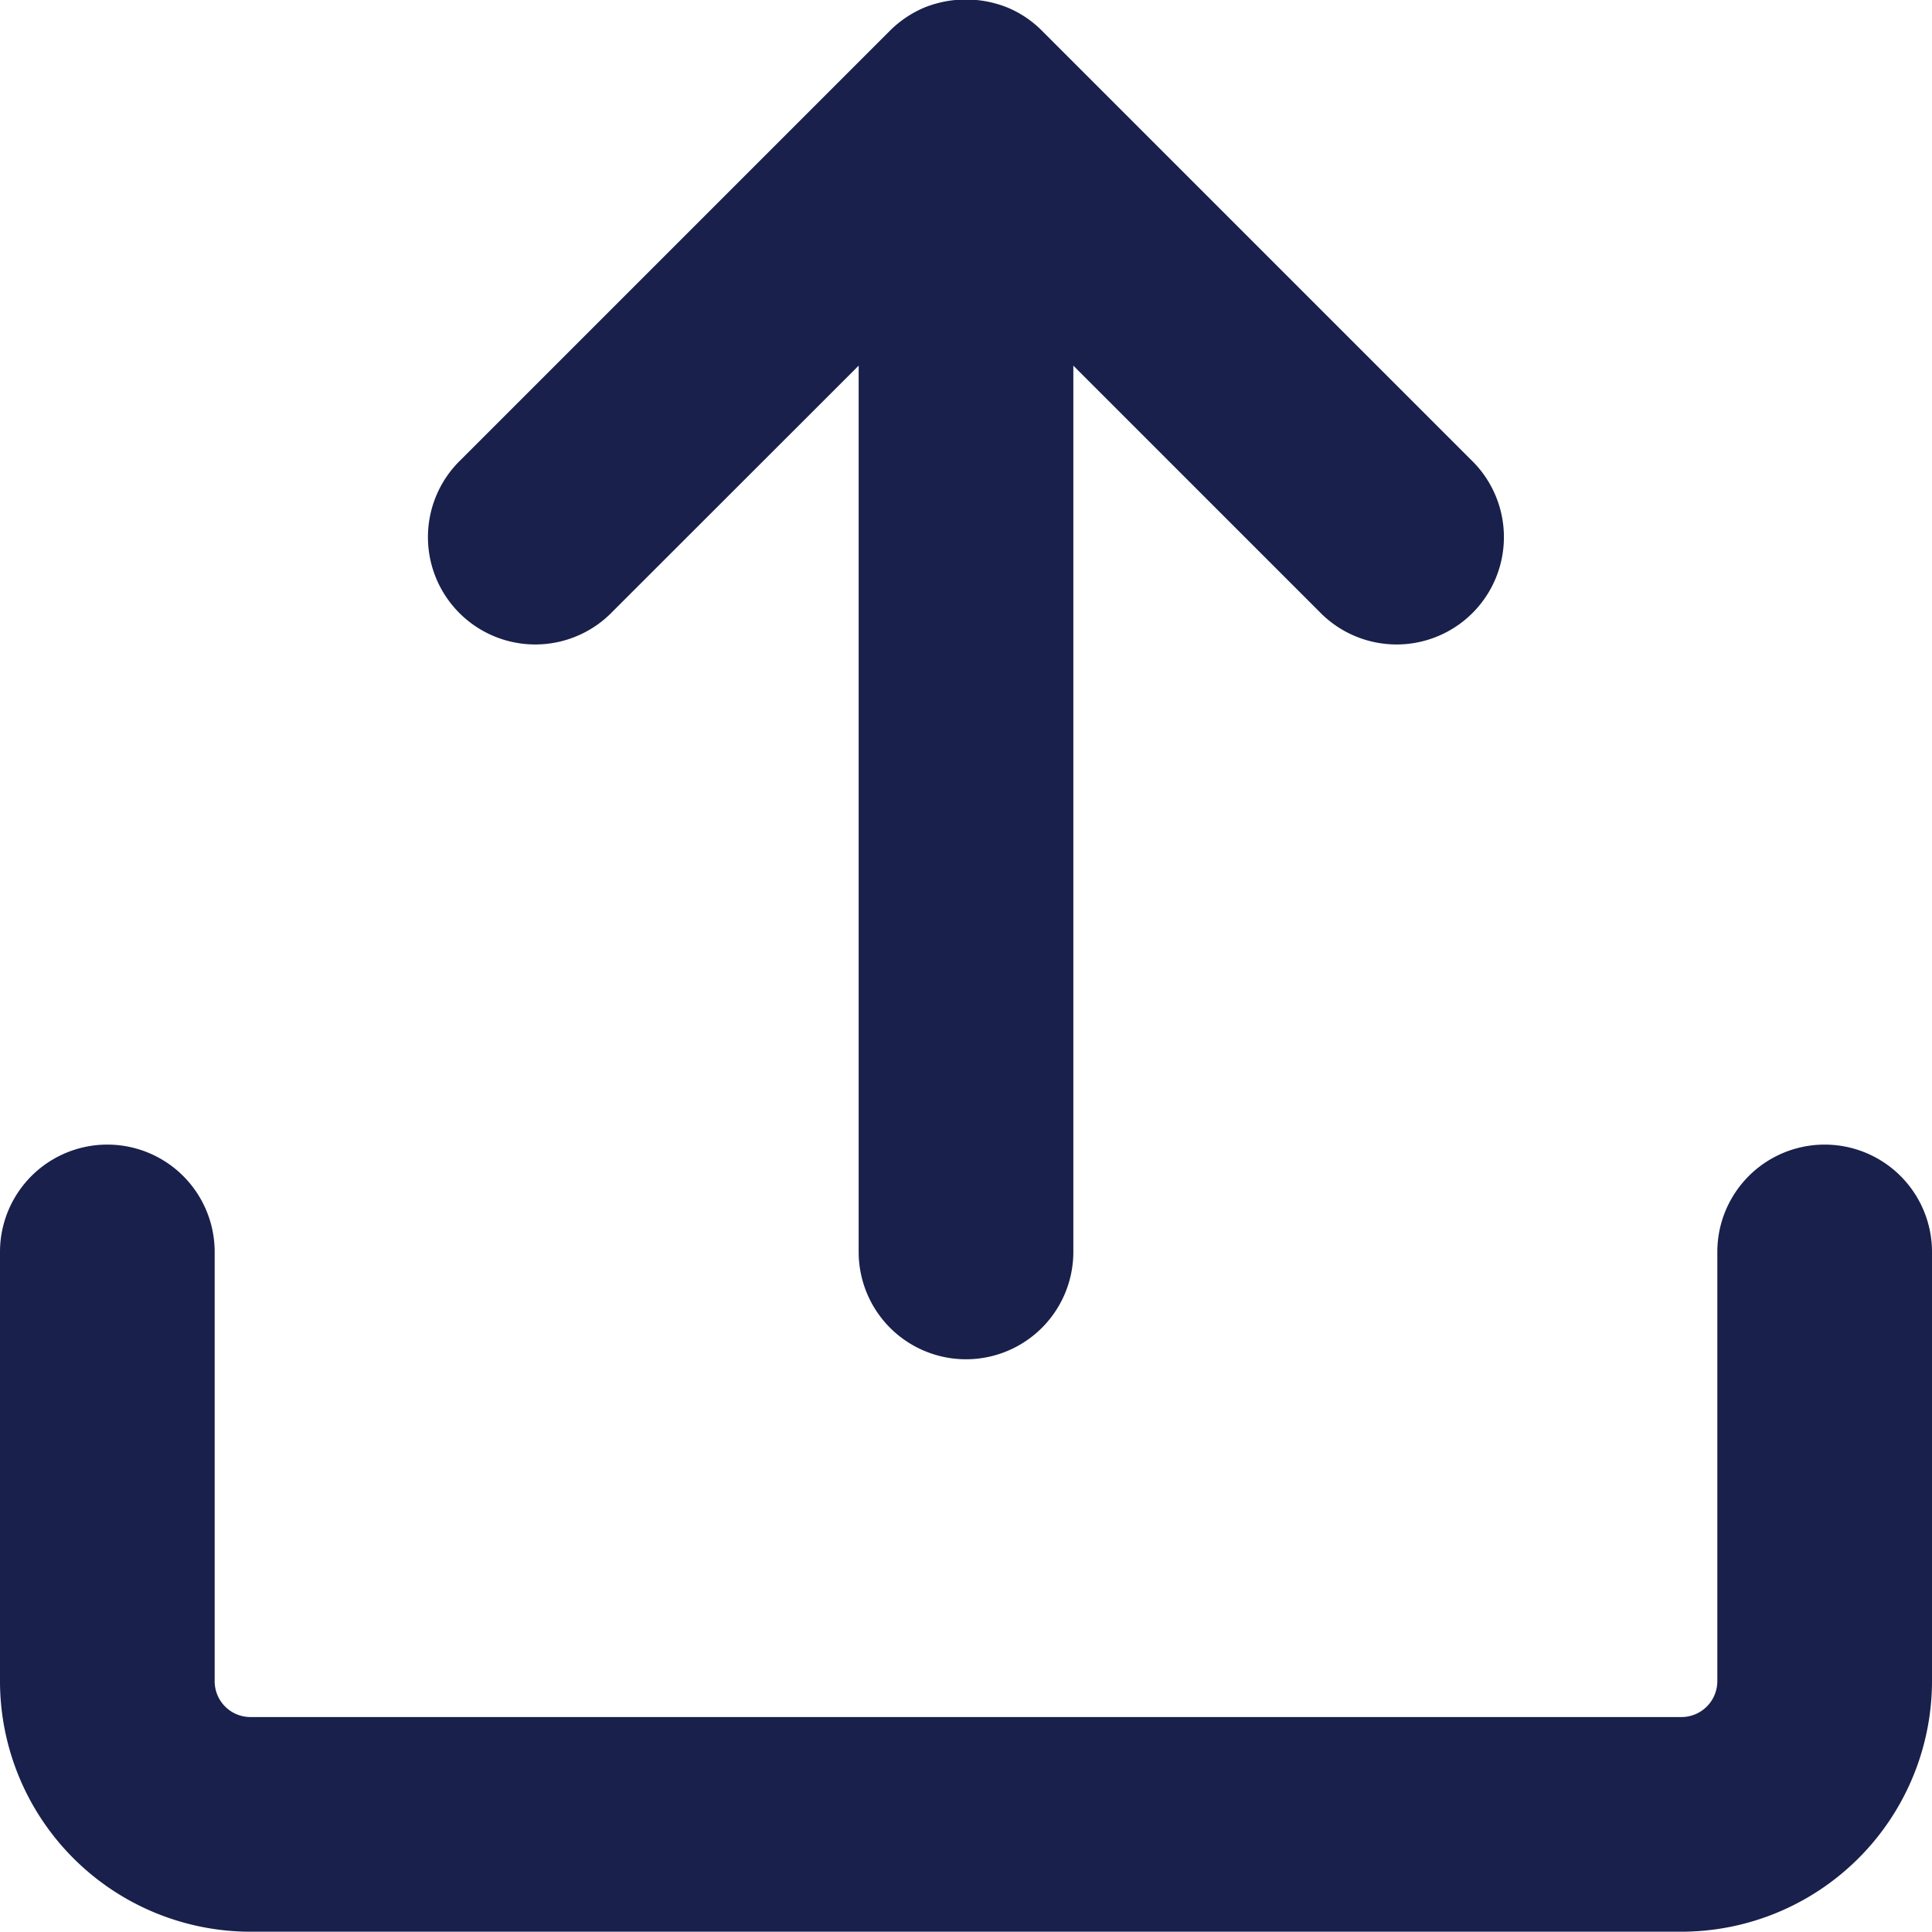 <svg id="icon_16x16_upload" data-name="icon/16x16/upload" xmlns="http://www.w3.org/2000/svg" width="13.5" height="13.498" viewBox="0 0 13.5 13.498">
    <defs>
        <style>
            .cls-1{fill:#18204b}
        </style>
    </defs>
    <path id="Path_1141" data-name="Path 1141" class="cls-1" d="M1193.935 413.243h-10a1.752 1.752 0 0 1-1.75-1.75v-3a.75.75 0 0 1 1.5 0v3a.25.25 0 0 0 .25.25h10a.251.251 0 0 0 .25-.25v-3a.75.75 0 0 1 1.5 0v3a1.753 1.753 0 0 1-1.75 1.75z" transform="translate(-1182.185 -399.745)"/>
    <path id="Path_1142" data-name="Path 1142" class="cls-1" d="M1188.935 409.243a.75.75 0 0 1-.75-.75V402.3l-1.72 1.719a.75.75 0 1 1-1.061-1.06l3-3a.76.76 0 0 1 .242-.162.778.778 0 0 1 .577 0 .739.739 0 0 1 .242.162l3 3a.75.75 0 1 1-1.061 1.06l-1.719-1.719v6.189a.75.75 0 0 1-.75.754z" transform="translate(-1182.185 -399.745)"/>
</svg>
